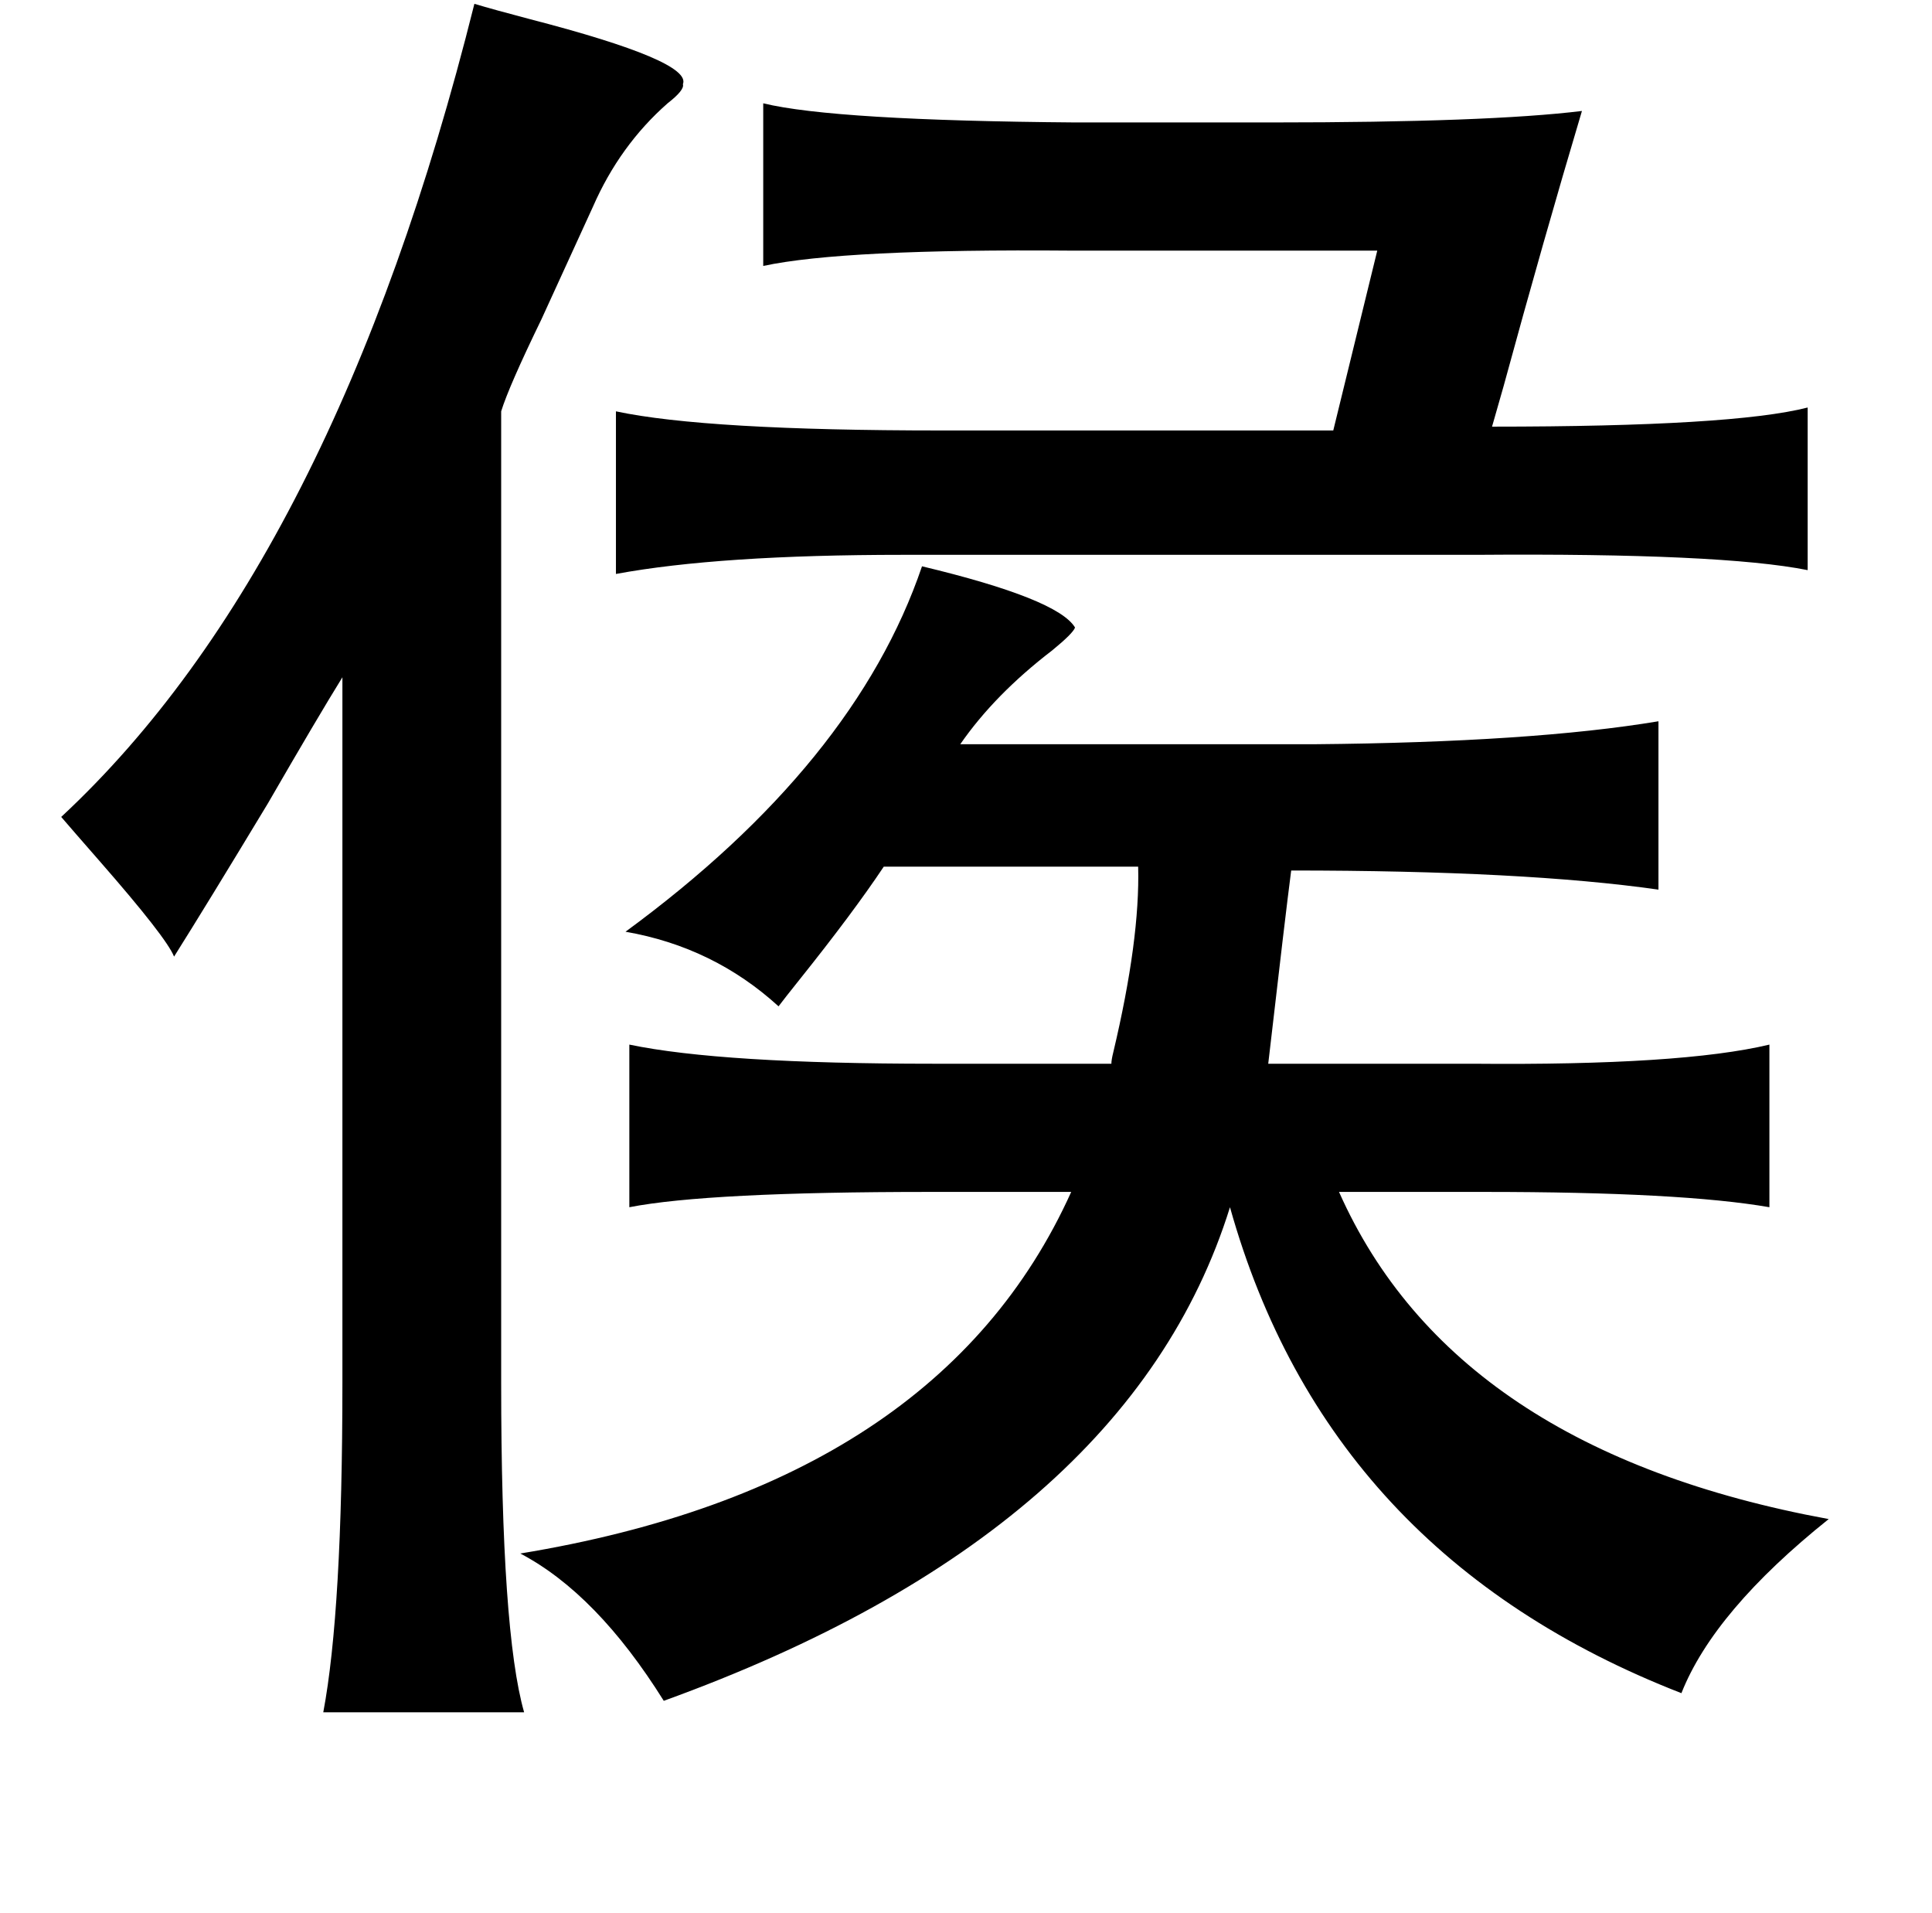 <?xml version="1.0" standalone="no"?>
<!DOCTYPE svg PUBLIC "-//W3C//DTD SVG 1.1//EN" "http://www.w3.org/Graphics/SVG/1.1/DTD/svg11.dtd" >
<svg xmlns="http://www.w3.org/2000/svg" xmlns:xlink="http://www.w3.org/1999/xlink" version="1.1" viewBox="-10 0 1010 1000">
   <path fill="currentColor"
d="M238 2q10 3 29 8q85 22 80 34q1 3 -8 10q-25 22 -39 54q-11 24 -27 59q-17 35 -21 48v508q0 130 12 172h-105q10 -53 10 -172v-369q-13 21 -39 66q-32 53 -49 80q-4 -10 -39 -50q-14 -16 -20 -23q143 -133 216 -425zM389 54q37 9 163 10h103q113 0 162 -6q-20 67 -41 144
l-6 21q126 0 165 -10v85q-45 -9 -173 -8h-300q-96 0 -150 10v-85q47 10 170 10h205l23 -94h-160q-119 -1 -161 8v-85zM552 328q-1 3 -12 12q-30 23 -48 49h185q114 -1 180 -12v88q-70 -10 -192 -10q-3 23 -12 101h107q109 1 155 -10v85q-46 -8 -149 -8h-76q60 135 256 171
q-60 48 -77 91q-185 -72 -236 -254q-53 170 -296 258q-35 -56 -75 -77q219 -36 288 -189h-74q-116 0 -157 8v-85q48 10 159 10h93q0 -2 1 -6q14 -59 13 -97h-133q-16 24 -44 59q-8 10 -11 14q-34 -31 -80 -39q120 -88 155 -191q71 17 80 32z" />
</svg>
